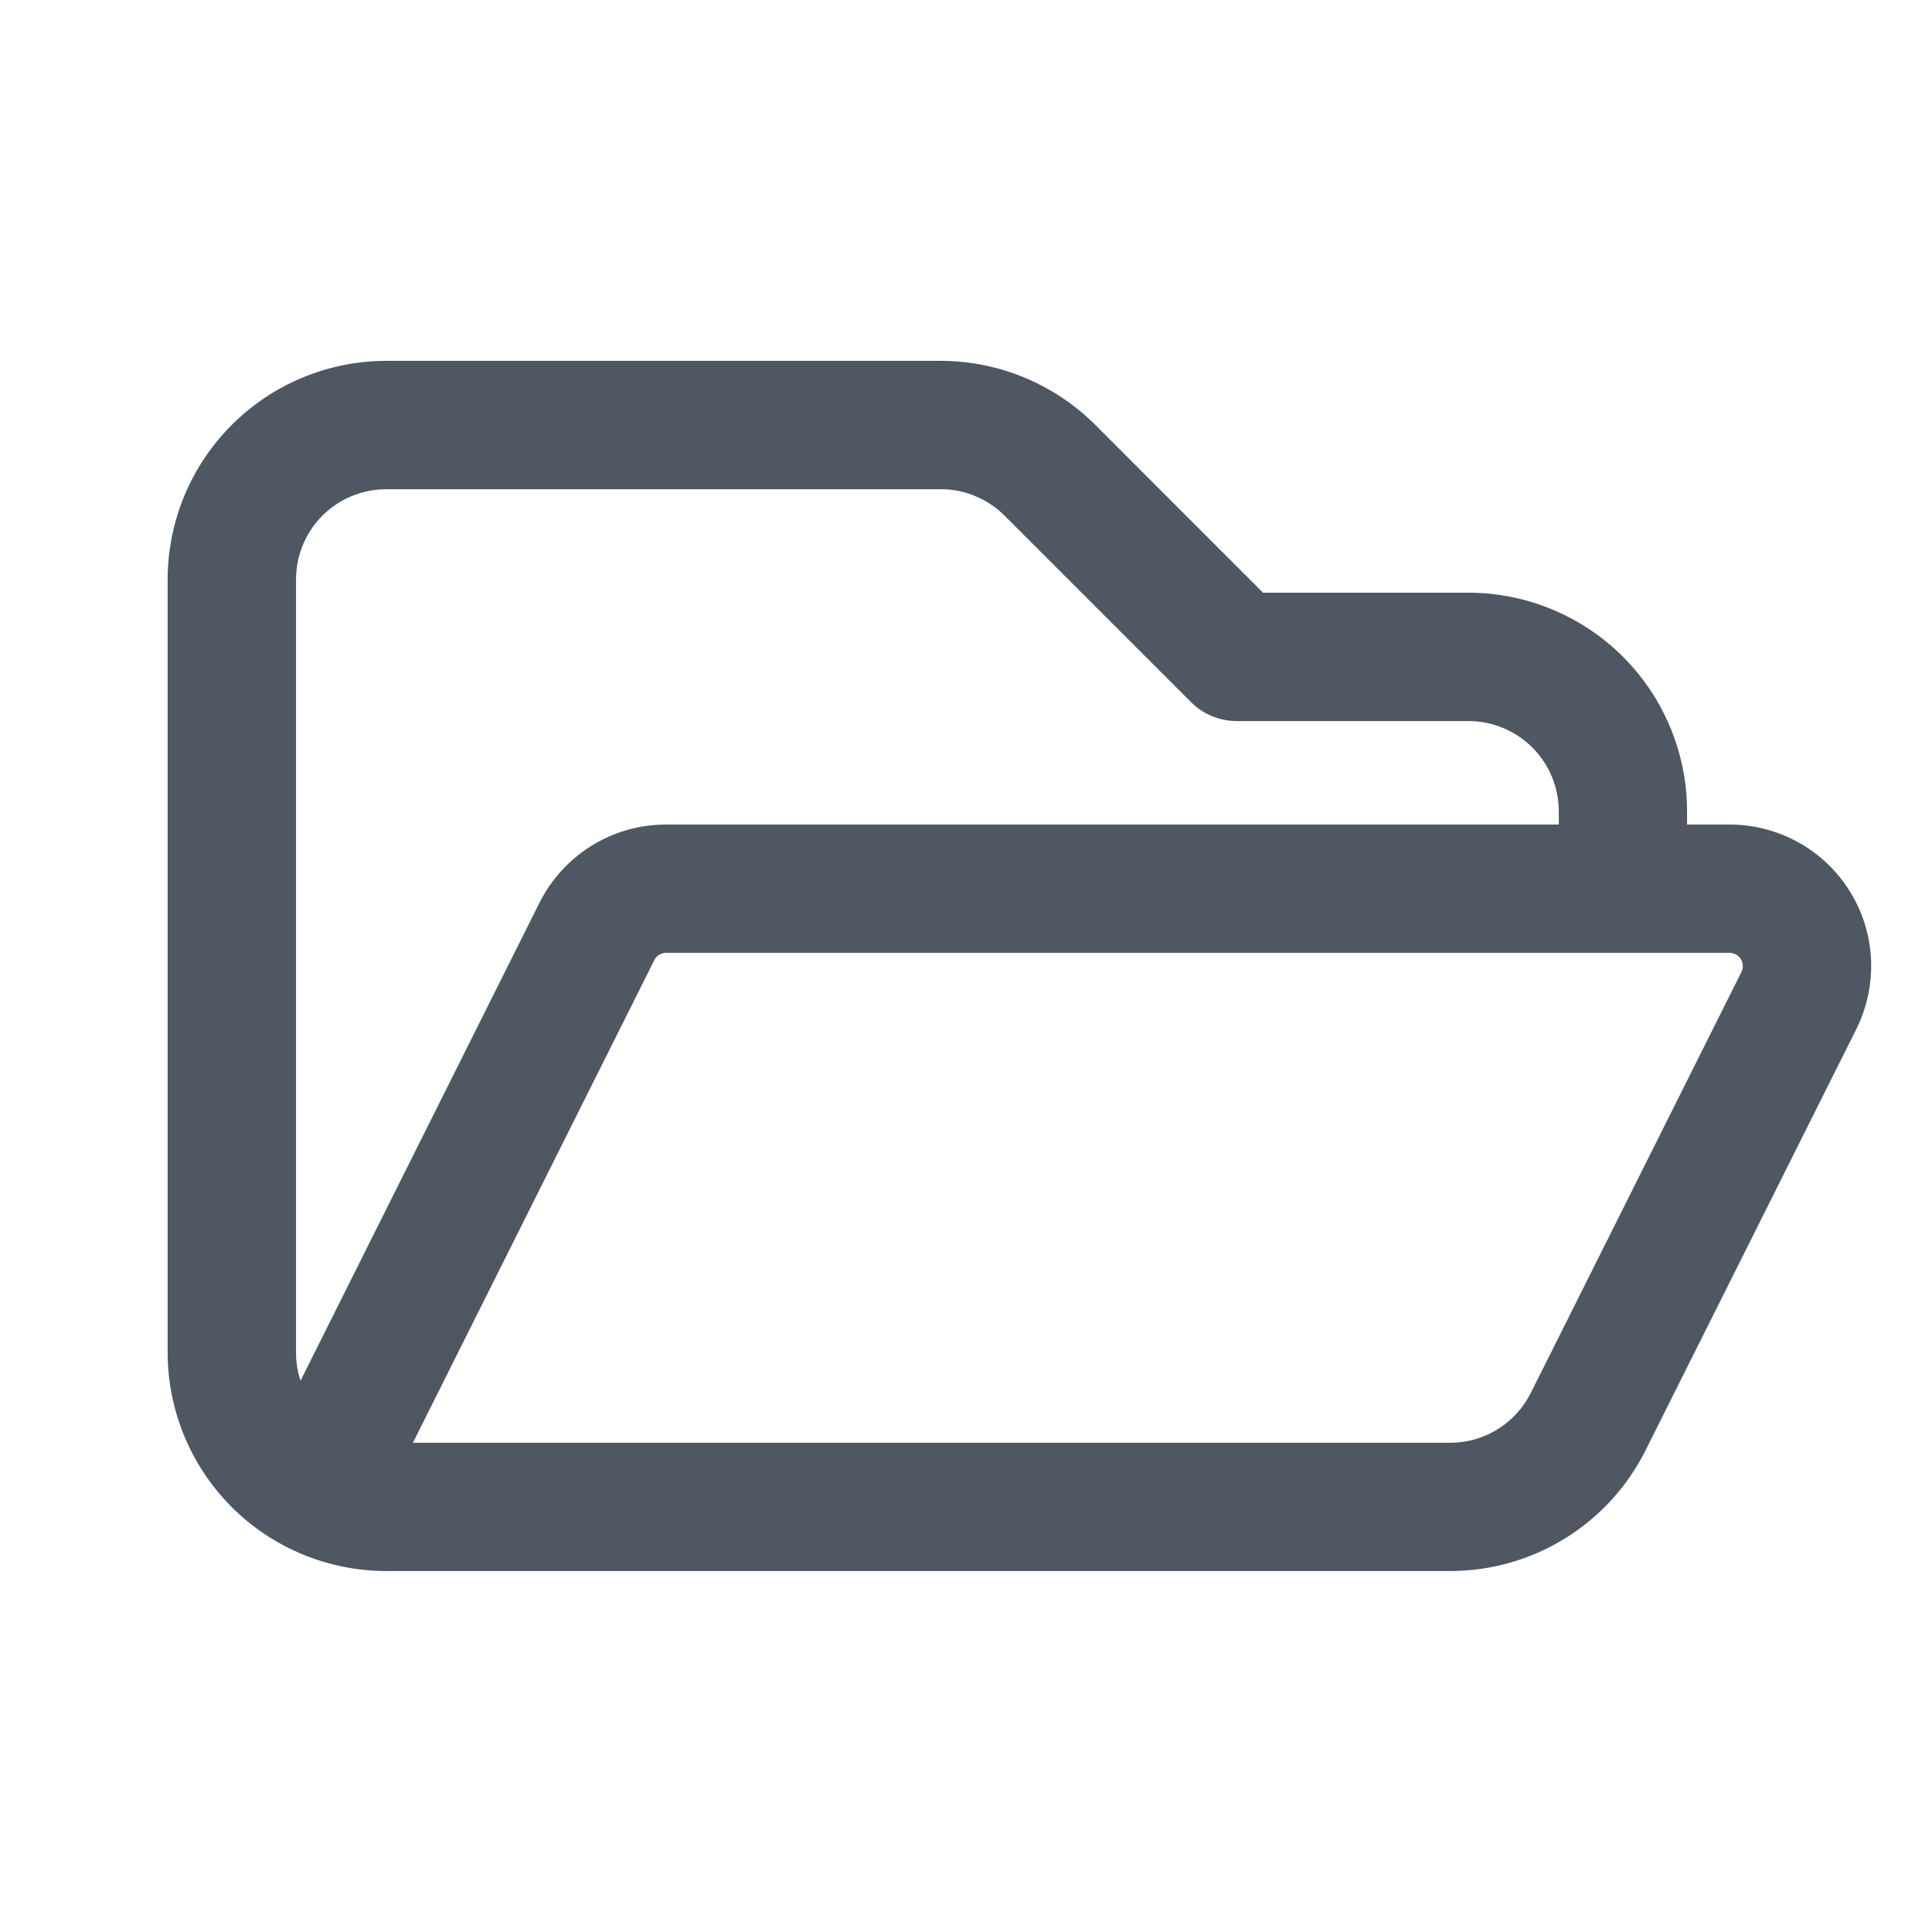 <svg width="18" height="18" viewBox="0 0 18 18" fill="none" xmlns="http://www.w3.org/2000/svg">
<path fill-rule="evenodd" clip-rule="evenodd" d="M3.6 14.637C3.06 14.637 2.541 14.423 2.159 14.041C1.777 13.659 1.562 13.14 1.562 12.6V5.4C1.562 4.859 1.777 4.341 2.159 3.959C2.541 3.577 3.06 3.362 3.6 3.362H8.763C9.304 3.362 9.822 3.577 10.205 3.959L11.767 5.522H13.68C14.22 5.522 14.739 5.737 15.121 6.119C15.503 6.501 15.718 7.019 15.718 7.56V7.682H16.115C16.34 7.682 16.561 7.74 16.757 7.849C16.953 7.958 17.118 8.116 17.236 8.307C17.355 8.498 17.422 8.717 17.432 8.941C17.442 9.165 17.394 9.389 17.294 9.59L15.332 13.511C15.163 13.85 14.903 14.134 14.581 14.333C14.259 14.532 13.889 14.637 13.51 14.637H3.6ZM14.523 7.682V7.56C14.523 7.336 14.434 7.122 14.276 6.964C14.118 6.806 13.903 6.718 13.68 6.718H11.52C11.442 6.718 11.364 6.702 11.291 6.672C11.219 6.642 11.153 6.598 11.098 6.543L9.359 4.804C9.281 4.726 9.188 4.664 9.086 4.622C8.984 4.579 8.874 4.557 8.763 4.558H3.6C3.377 4.558 3.162 4.646 3.004 4.804C2.846 4.962 2.758 5.176 2.758 5.4V12.6C2.758 12.692 2.772 12.781 2.8 12.864L5.026 8.411C5.136 8.192 5.304 8.008 5.512 7.879C5.72 7.75 5.96 7.682 6.205 7.682H14.523ZM3.847 13.442L6.096 8.945C6.106 8.925 6.121 8.908 6.141 8.896C6.16 8.884 6.182 8.878 6.205 8.877H16.115C16.136 8.878 16.157 8.883 16.175 8.893C16.193 8.903 16.208 8.918 16.219 8.936C16.23 8.953 16.236 8.974 16.237 8.994C16.238 9.015 16.234 9.036 16.225 9.055L14.263 12.976C14.193 13.116 14.086 13.234 13.953 13.316C13.82 13.399 13.667 13.442 13.51 13.442H3.847Z" fill="#4F5762"/>
</svg>
